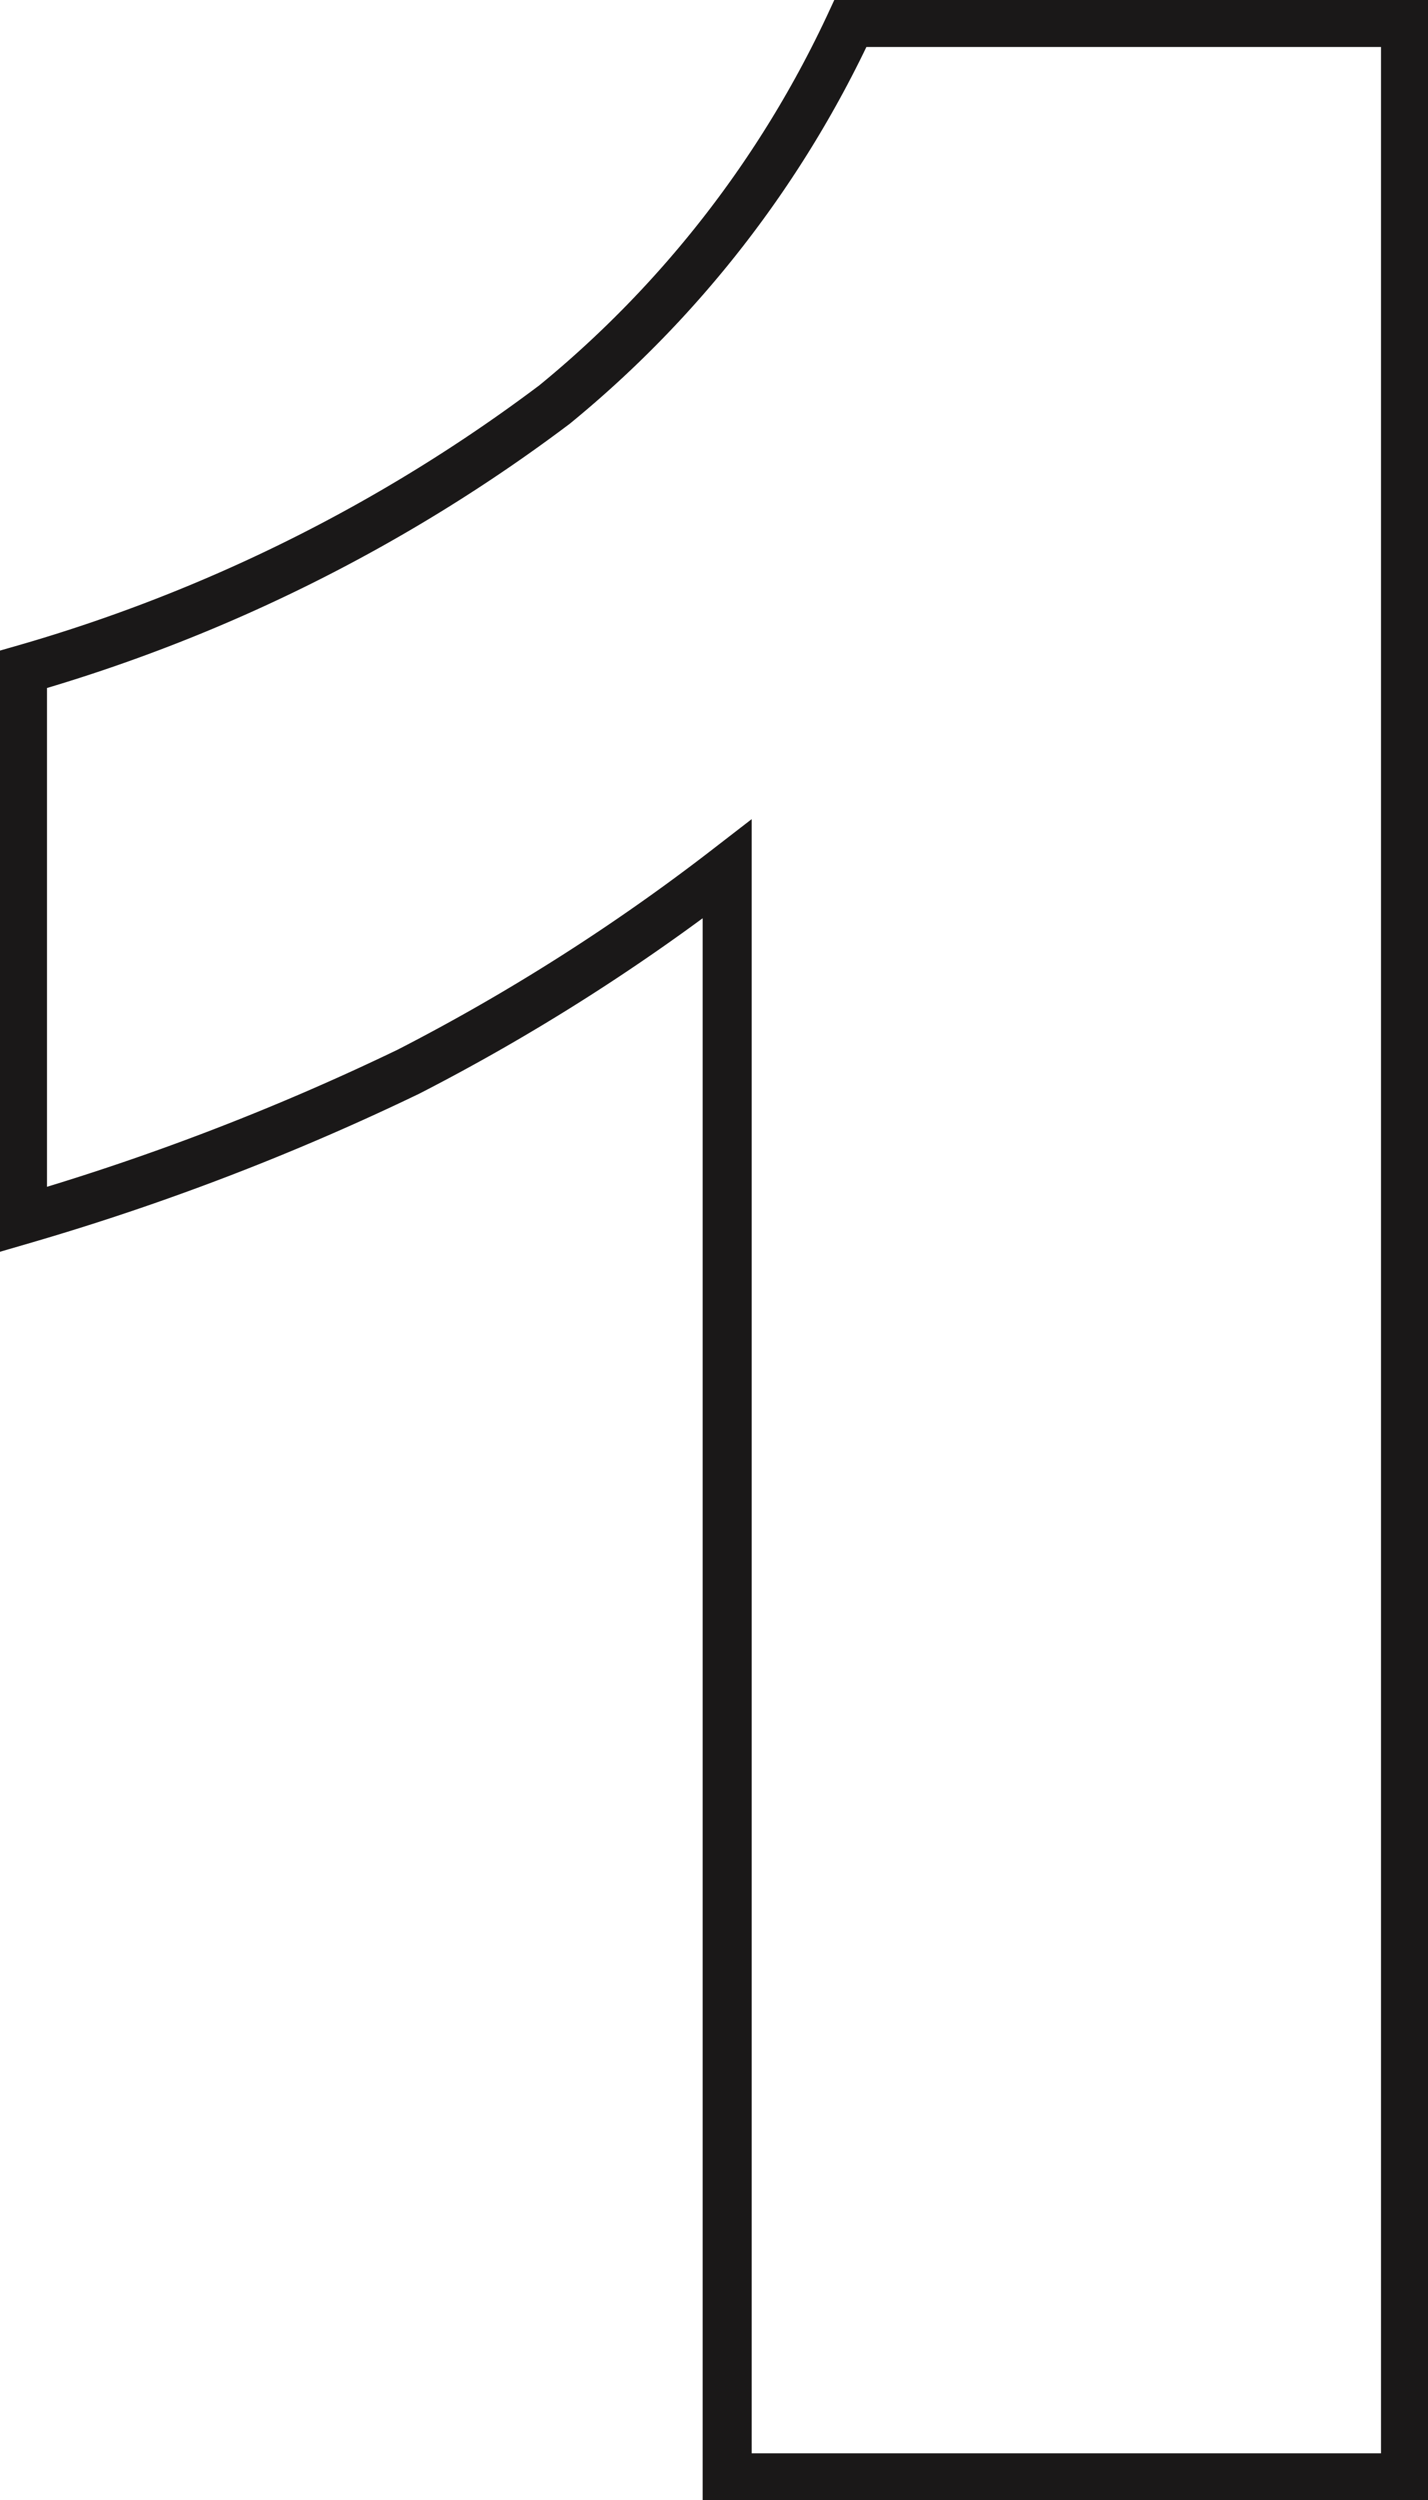 <svg xmlns="http://www.w3.org/2000/svg" xmlns:xlink="http://www.w3.org/1999/xlink" width="29.133" height="51" viewBox="0 0 29.133 51">
  <defs>
    <clipPath id="clip-path">
      <rect id="Retângulo_330" data-name="Retângulo 330" width="29.133" height="51" fill="none"/>
    </clipPath>
  </defs>
  <g id="pinte_1_fim" transform="translate(0 0)">
    <g id="Grupo_1763" data-name="Grupo 1763" transform="translate(0 0)" clip-path="url(#clip-path)">
      <path id="Caminho_2745" data-name="Caminho 2745" d="M17.4.5a22.064,22.064,0,0,1-6.046,7.793A33.273,33.273,0,0,1,.5,13.7V24.92A50.846,50.846,0,0,0,8.376,21.9a42.045,42.045,0,0,0,6.5-4.132V50.583H28.715V.5Z" transform="translate(-0.041 -0.041)" fill="none" stroke="#1a1818" stroke-width="1"/>
    </g>
  </g>
</svg>
